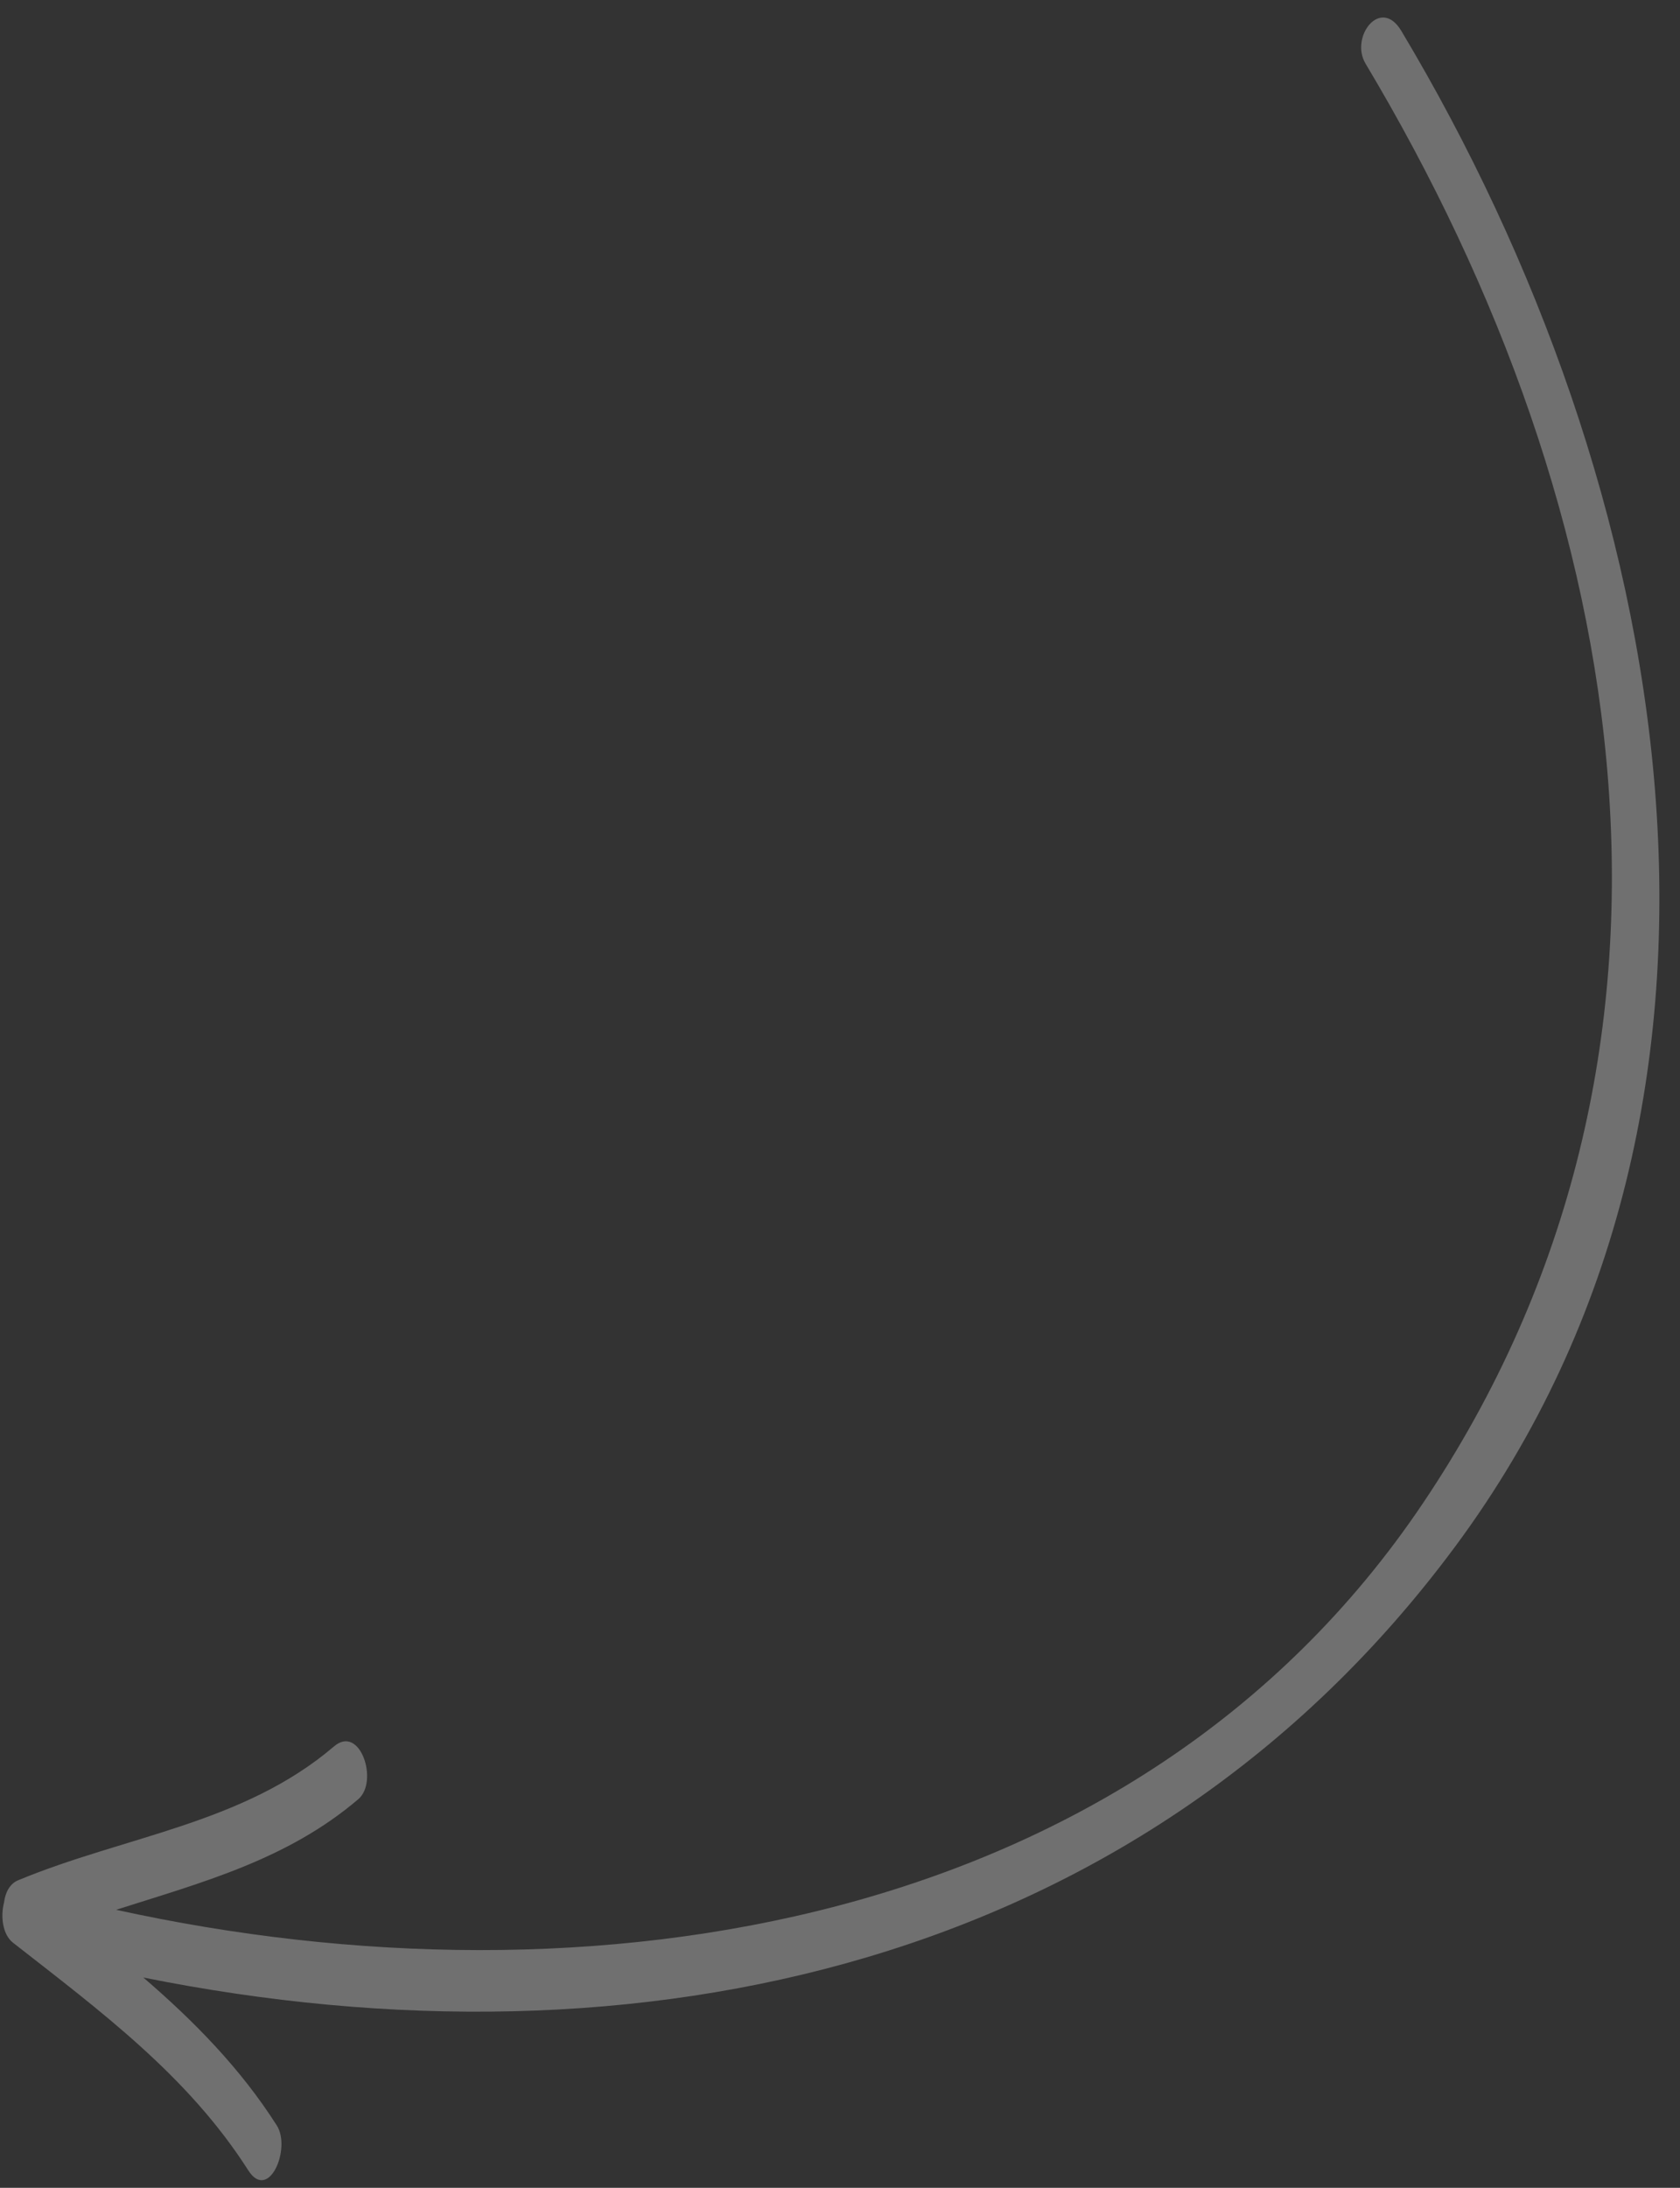 <svg xmlns="http://www.w3.org/2000/svg" width="53" height="69" viewBox="0 0 53 69"><rect x="0" y="0" width="53" height="69" fill="#333333" stroke="none"/><g><g opacity=".3"><path fill="#fff" d="M43.079 2.005c-.5-.834.473-2.13 1.131-1.028 8.545 14.284 12.226 33.6 1.695 47.802-9.839 13.27-25.8 16.721-41.383 13.589 1.589 1.367 3.054 2.851 4.21 4.665.464.727-.256 2.423-.9 1.416C5.93 65.465 3.158 63.42.41 61.27c-.328-.256-.397-.827-.283-1.268.039-.312.179-.59.442-.7 3.38-1.403 7.1-1.775 9.968-4.223.828-.708 1.416 1.109.768 1.663-2.245 1.916-4.944 2.63-7.641 3.49 14.893 3.274 32.156.638 41.21-12.798 9.564-14.191 6.674-31.27-1.795-45.428z"/></g></g></svg>